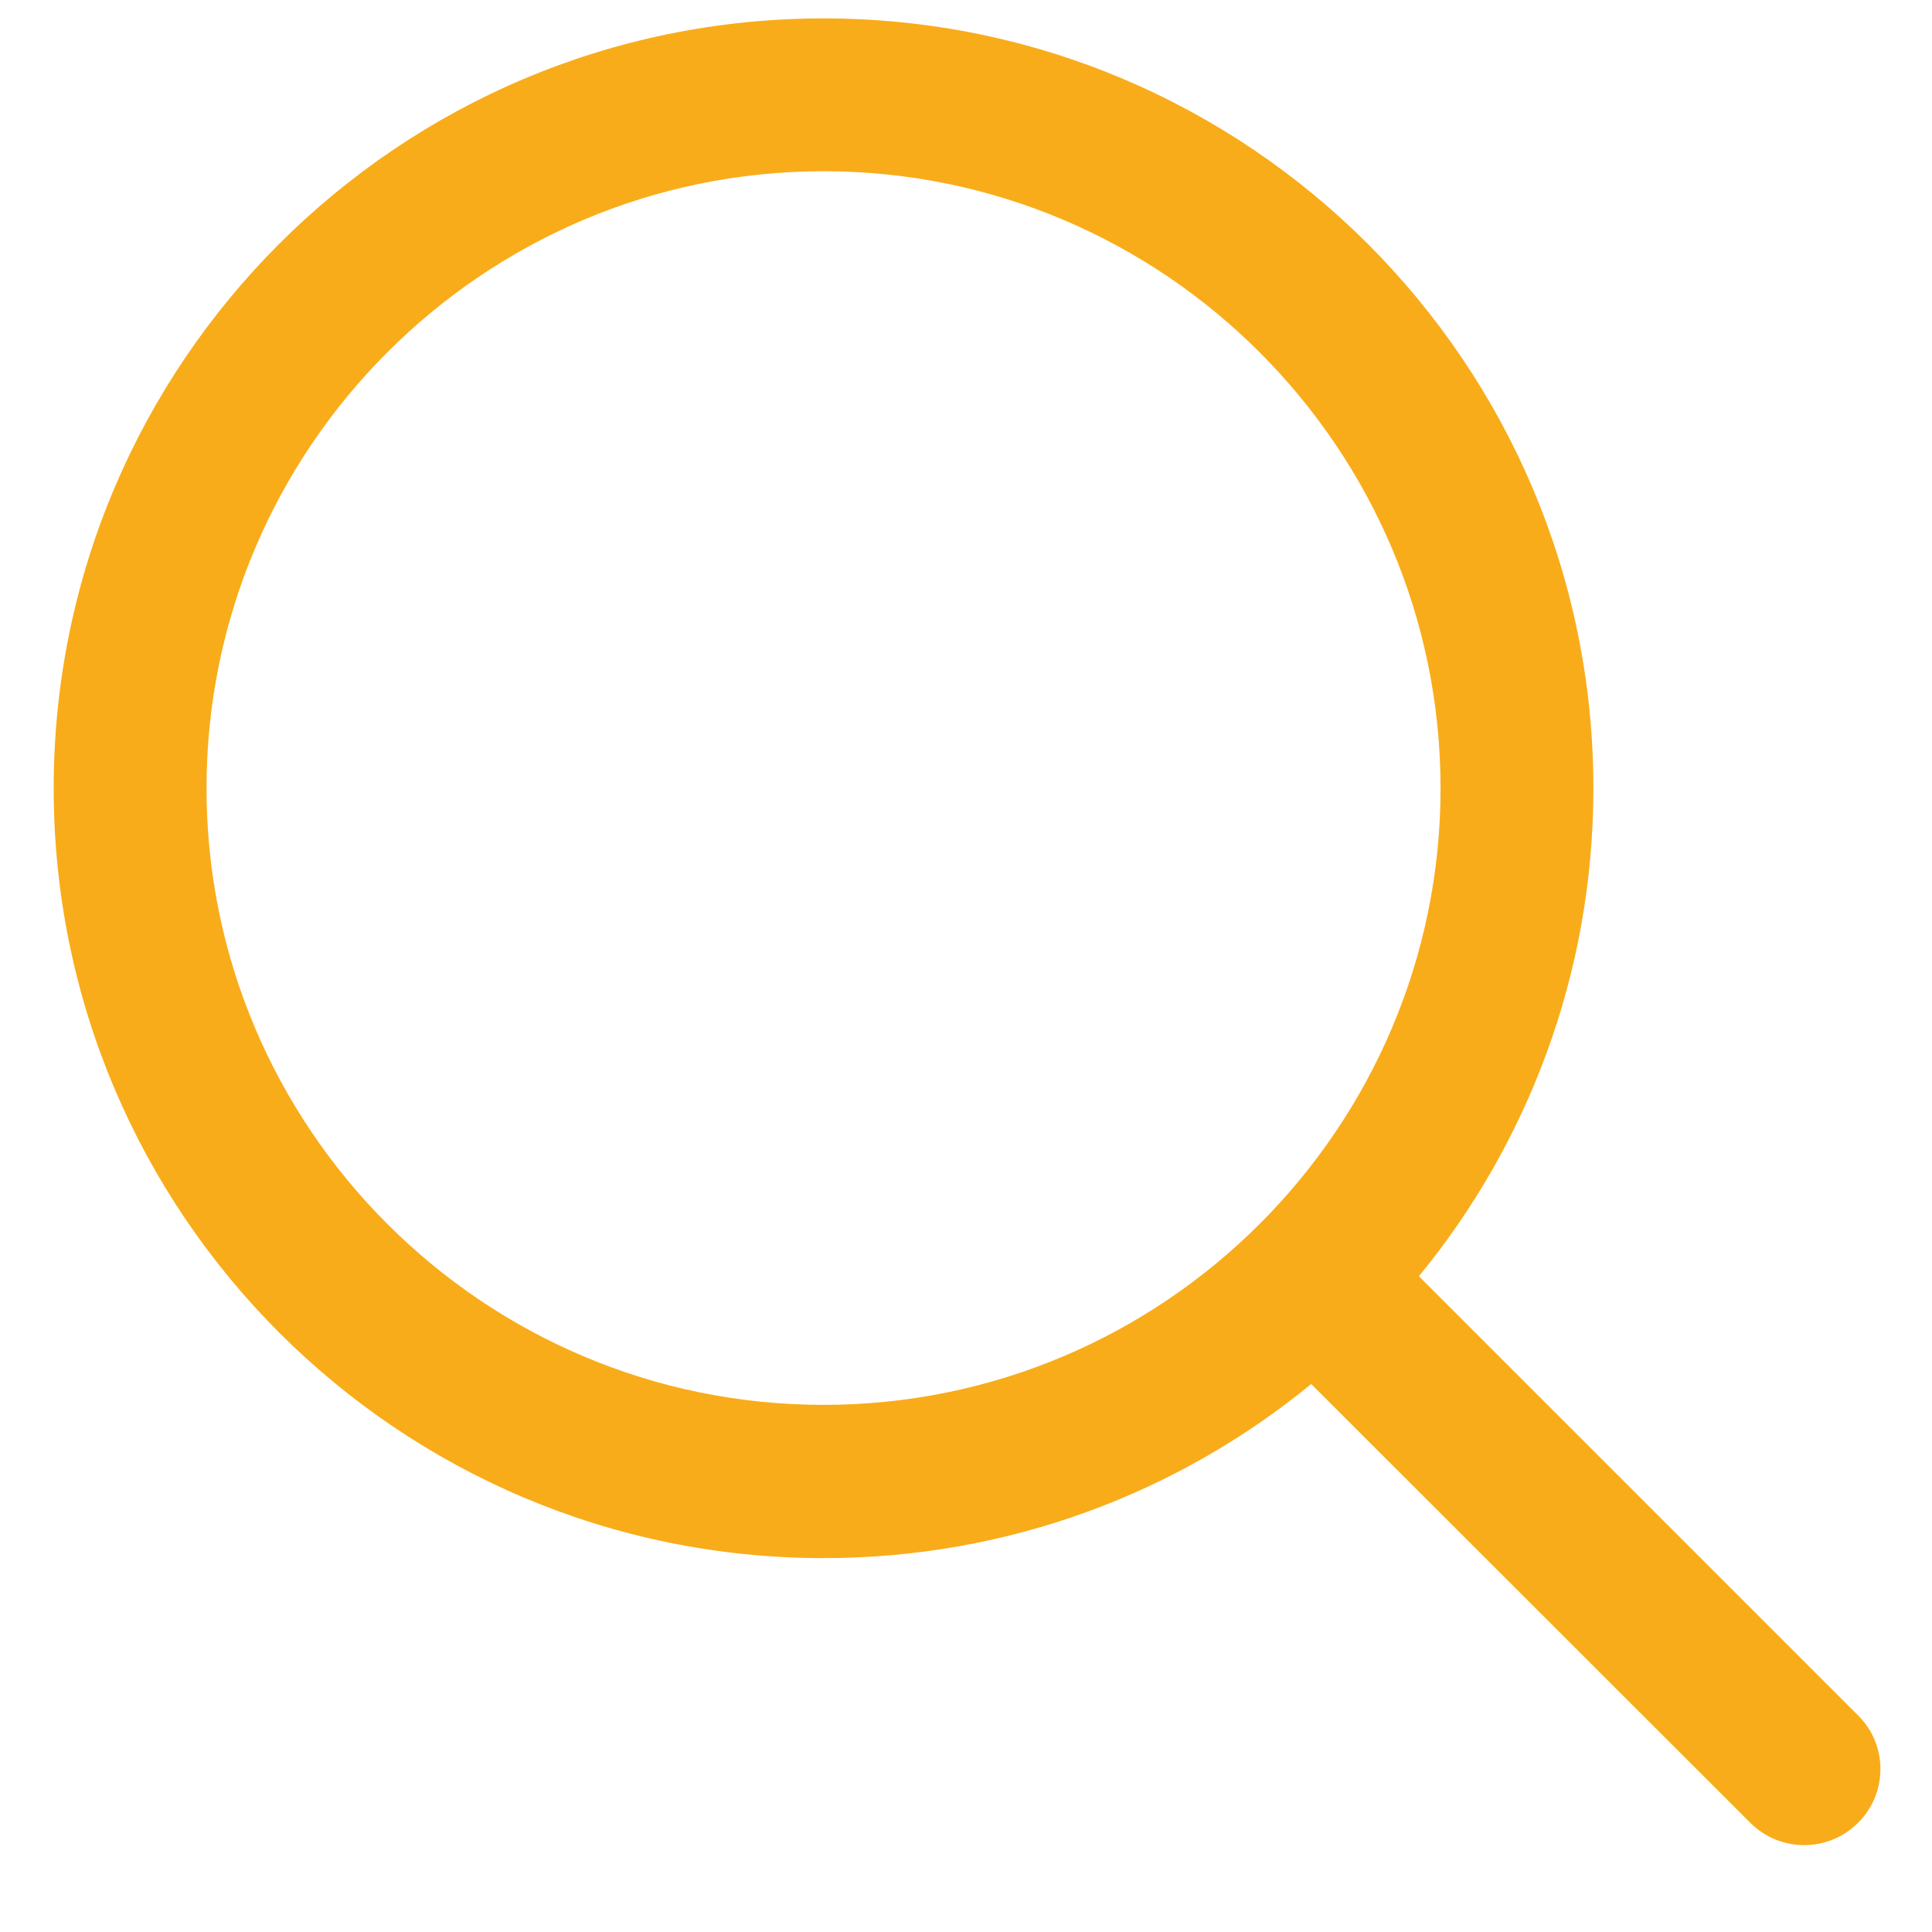 <svg width="19" height="19" viewBox="0 0 19 19" fill="none" xmlns="http://www.w3.org/2000/svg">
<path d="M18.273 16.87L13.954 12.551C15.025 11.246 15.67 9.574 15.67 7.752C15.67 3.572 12.279 0.181 8.099 0.181C3.916 0.181 0.528 3.572 0.528 7.752C0.528 11.931 3.916 15.323 8.099 15.323C9.921 15.323 11.589 14.681 12.895 13.611L17.213 17.926C17.507 18.219 17.98 18.219 18.273 17.926C18.566 17.636 18.566 17.159 18.273 16.87ZM8.099 13.816C4.752 13.816 2.031 11.095 2.031 7.752C2.031 4.408 4.752 1.684 8.099 1.684C11.443 1.684 14.167 4.408 14.167 7.752C14.167 11.095 11.443 13.816 8.099 13.816Z" fill="#F9AC19"/>
</svg>

